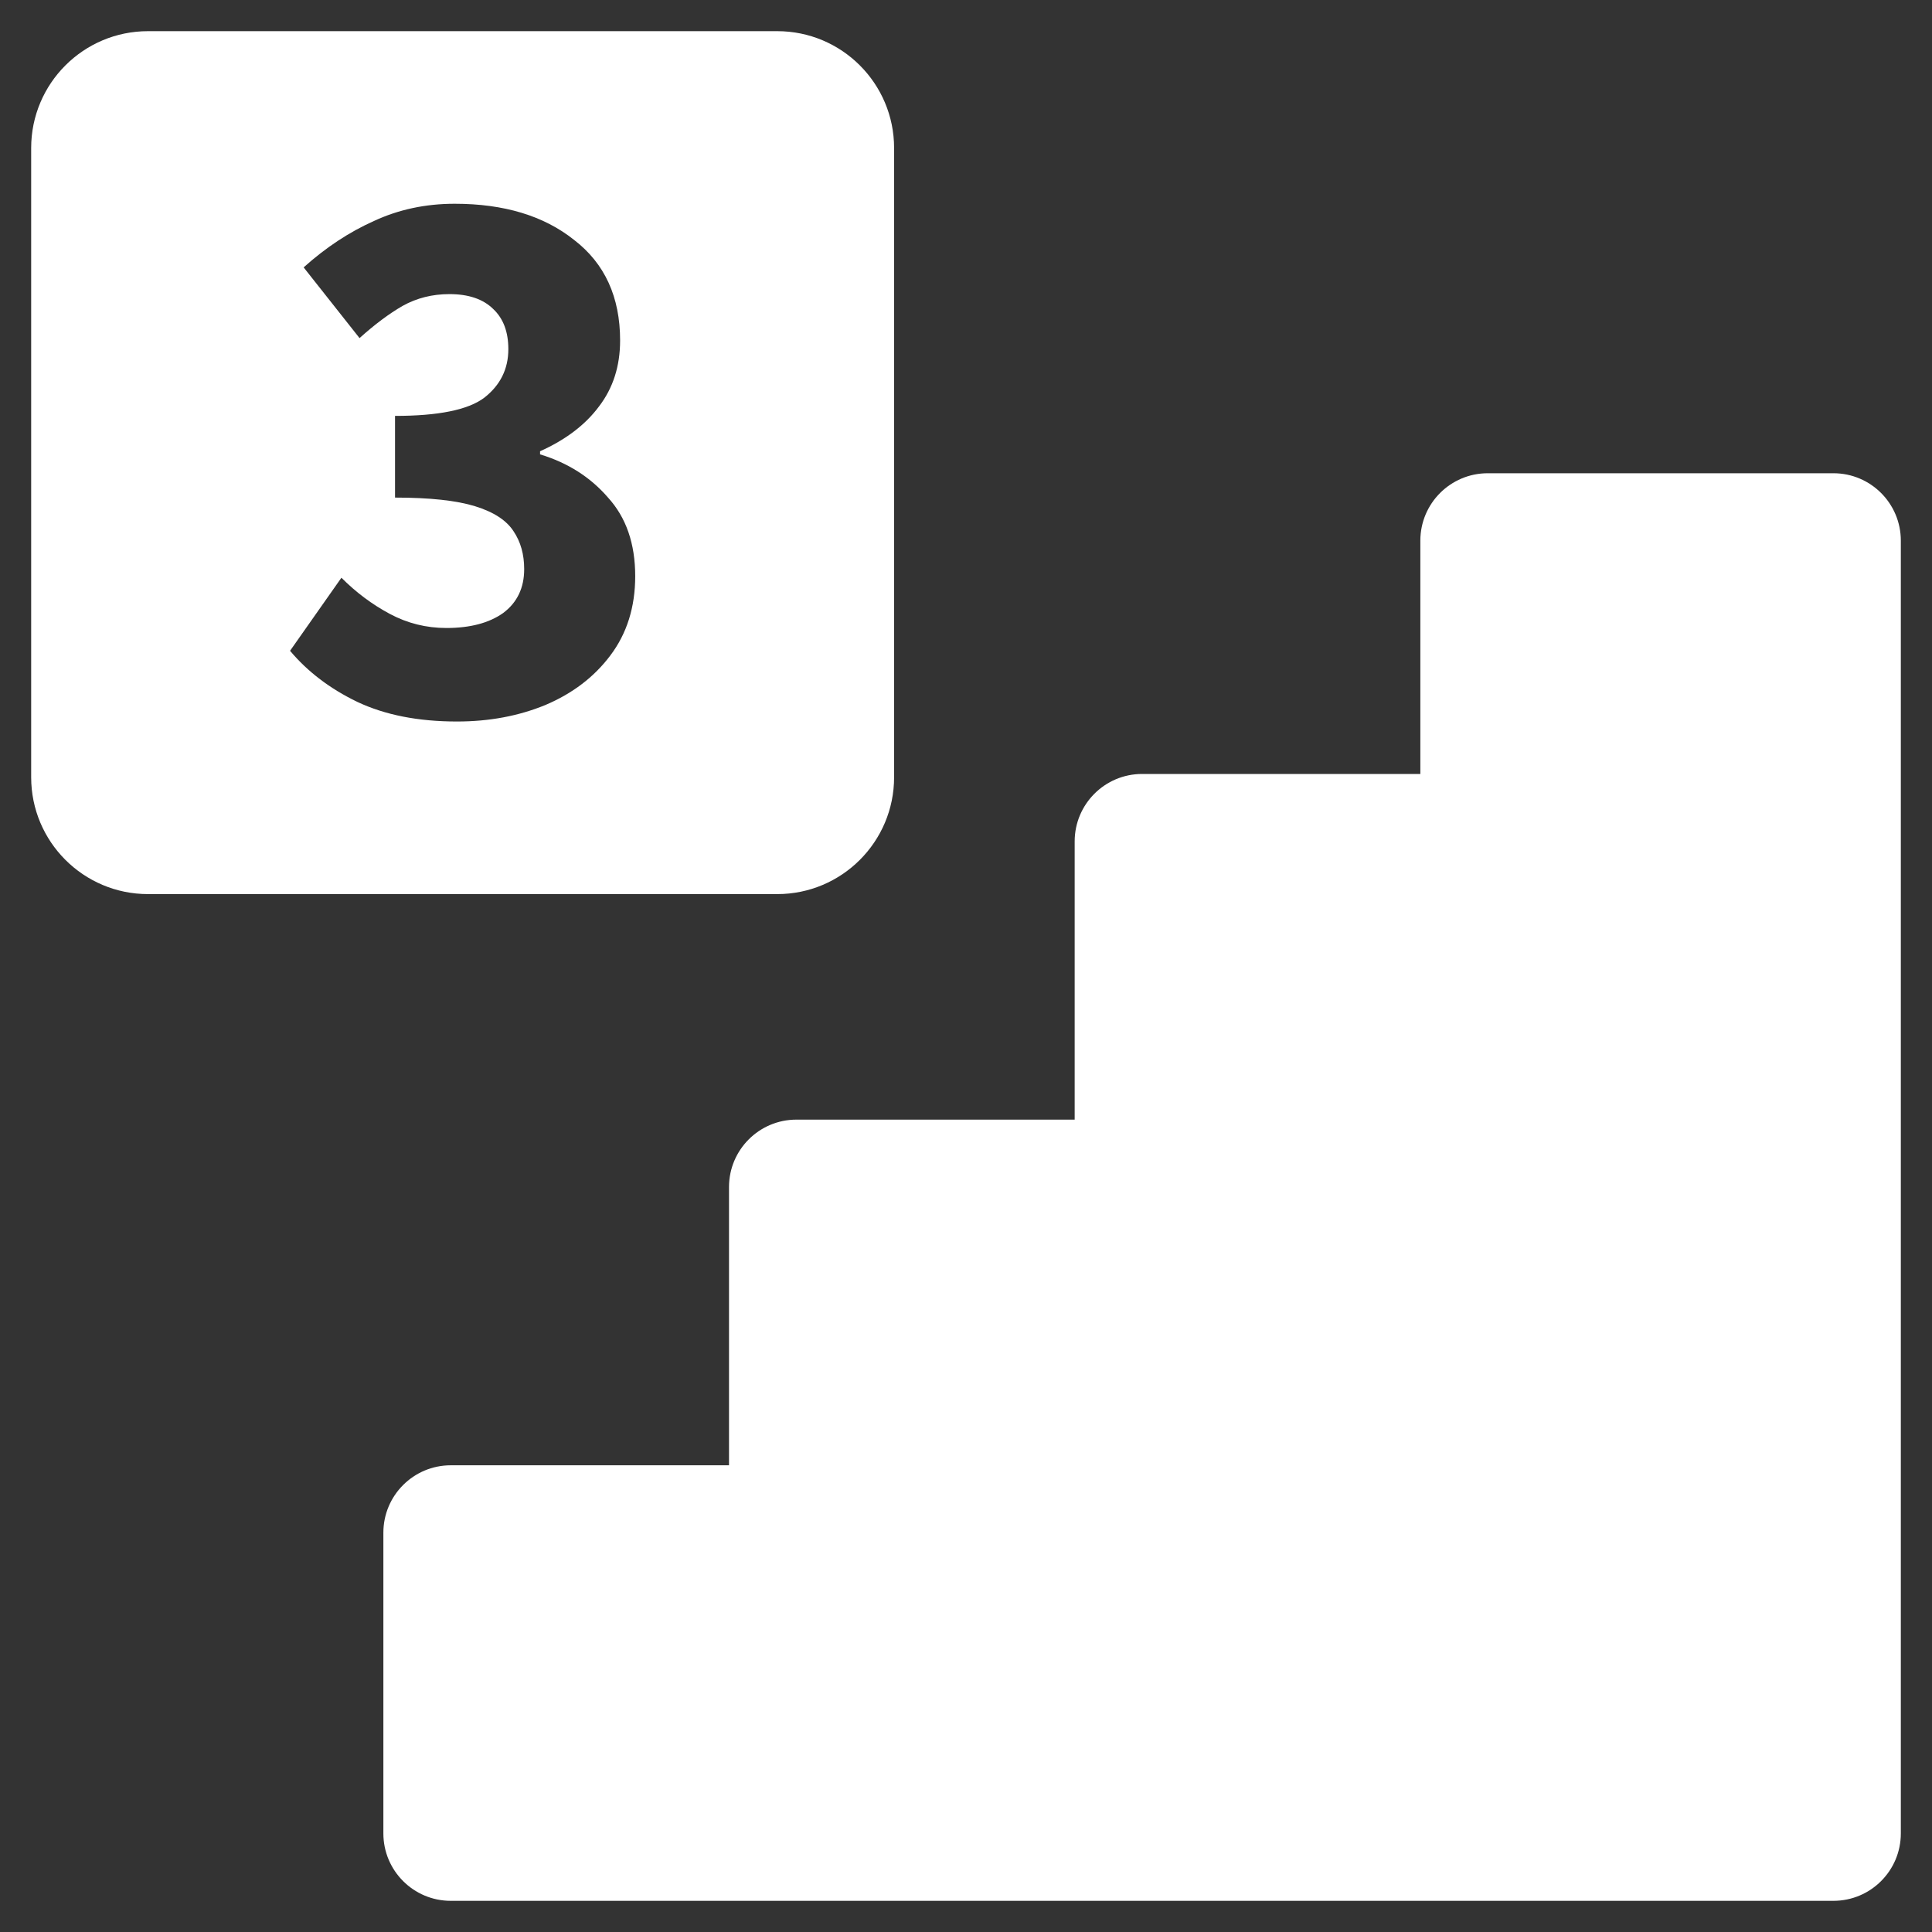 <svg width="60" height="60" viewBox="0 0 60 60" fill="none" xmlns="http://www.w3.org/2000/svg">
<rect x="0" y="0" width="60" height="60" fill="#333333" stroke="none"/>
<g clip-path="url(#clip0_38_340)">
<path d="M56.939 14.697H46.204C45.047 14.697 44.11 15.635 44.11 16.791V24.036H35.469C34.313 24.036 33.375 24.974 33.375 26.13V34.771H24.734C23.578 34.771 22.64 35.708 22.64 36.865V45.506H13.999C12.843 45.506 11.906 46.443 11.906 47.599V56.938C11.906 58.095 12.843 59.032 13.999 59.032H56.938C58.095 59.032 59.032 58.095 59.032 56.938V16.791C59.032 15.635 58.095 14.697 56.939 14.697Z" fill="white"/>
<path fill-rule="evenodd" clip-rule="evenodd" d="M4.597 0.968C2.593 0.968 0.968 2.593 0.968 4.597V24.138C0.968 26.142 2.593 27.767 4.597 27.767H24.138C26.142 27.767 27.767 26.142 27.767 24.138V4.597C27.767 2.593 26.142 0.968 24.138 0.968H4.597ZM11.095 21.797C11.956 22.204 12.988 22.407 14.192 22.407C15.193 22.407 16.107 22.236 16.936 21.895C17.781 21.537 18.453 21.024 18.953 20.358C19.47 19.674 19.727 18.853 19.727 17.893C19.727 16.885 19.446 16.071 18.883 15.453C18.336 14.819 17.632 14.371 16.772 14.111V14.014C17.57 13.656 18.179 13.192 18.602 12.623C19.039 12.053 19.258 11.37 19.258 10.573C19.258 9.223 18.781 8.182 17.828 7.45C16.889 6.702 15.654 6.328 14.121 6.328C13.214 6.328 12.378 6.507 11.611 6.864C10.845 7.206 10.118 7.686 9.43 8.304L11.166 10.5C11.635 10.077 12.081 9.744 12.503 9.5C12.941 9.256 13.425 9.134 13.957 9.134C14.551 9.134 15.005 9.288 15.318 9.597C15.63 9.89 15.787 10.305 15.787 10.842C15.787 11.46 15.537 11.964 15.036 12.354C14.536 12.729 13.613 12.916 12.268 12.916V15.453C13.347 15.453 14.176 15.543 14.755 15.722C15.333 15.9 15.732 16.161 15.951 16.502C16.17 16.828 16.279 17.218 16.279 17.674C16.279 18.259 16.06 18.715 15.623 19.04C15.185 19.349 14.598 19.503 13.863 19.503C13.238 19.503 12.651 19.357 12.104 19.064C11.557 18.771 11.056 18.397 10.603 17.942L9.008 20.211C9.555 20.862 10.251 21.39 11.095 21.797Z" fill="white"/>
</g>
<defs>
<clipPath id="clip0_38_340">
<rect width="58.065" height="58.065" fill="white" transform="translate(0.968 0.968)"/>
</clipPath>
</defs>
</svg>
